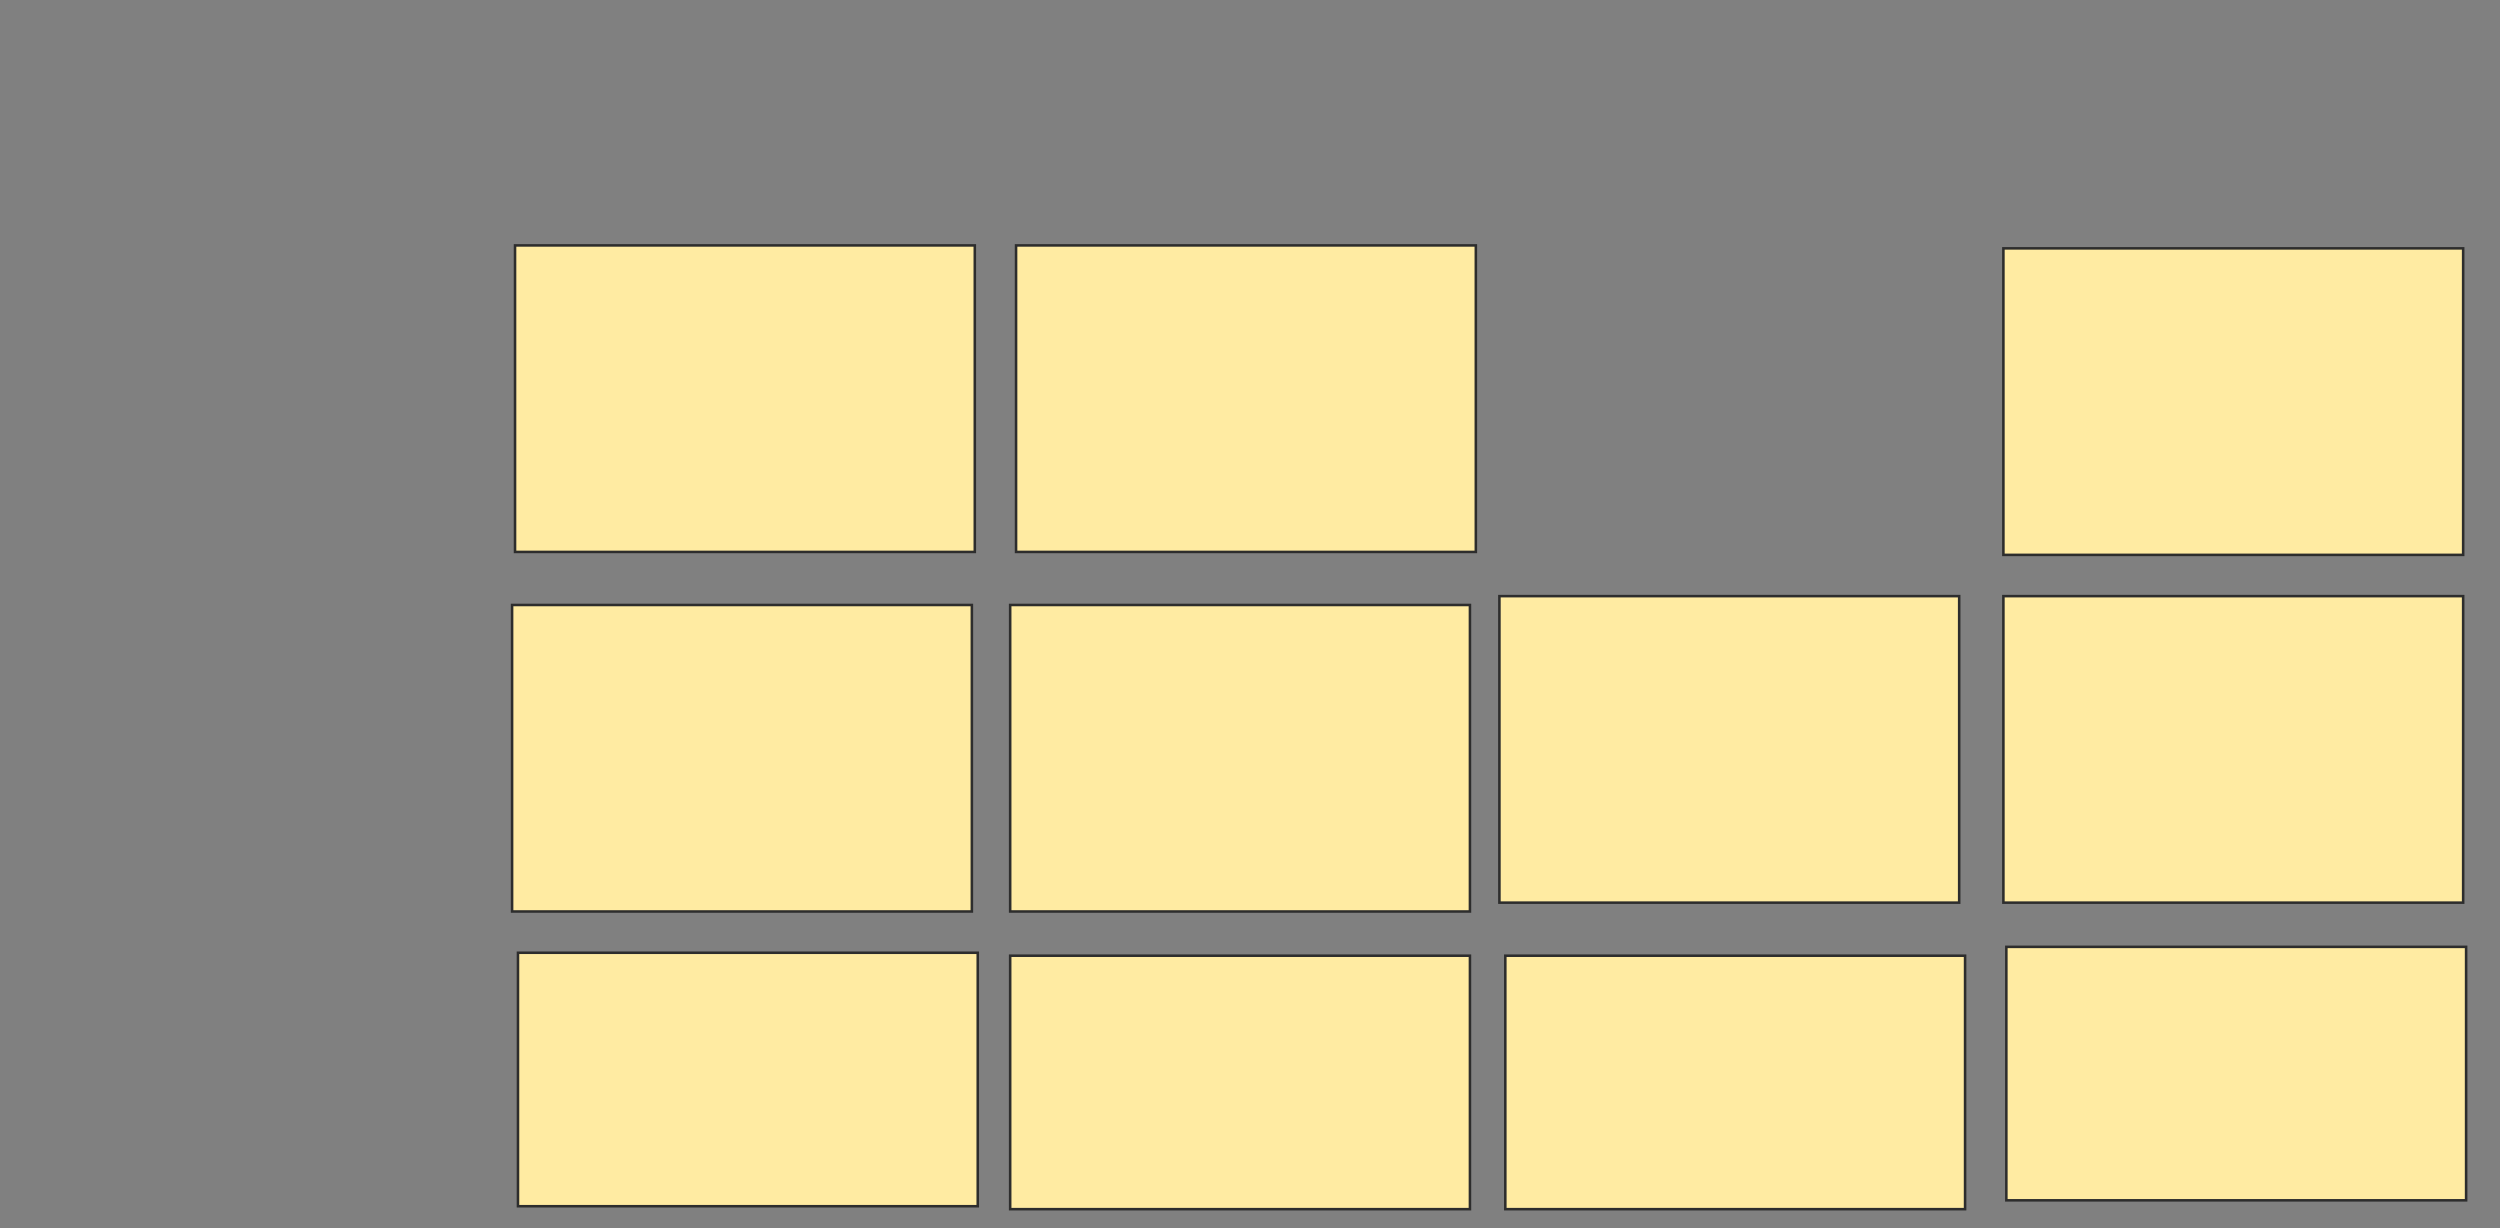 <svg xmlns="http://www.w3.org/2000/svg" width="975" height="479">
 <rect width="100%" height="100%" fill="#808080" stroke="none"/>
 <!-- Created with Image Occlusion Enhanced -->
 <g>
  <title>Labels</title>
 </g>
 <g>
  <title>Masks</title>
  <rect id="7f4a740319634b10bd5bedbac59865c3-ao-1" height="119.54" width="179.31" y="95.713" x="200.862" stroke="#2D2D2D" fill="#FFEBA2"/>
  <rect id="7f4a740319634b10bd5bedbac59865c3-ao-2" height="119.54" width="179.31" y="95.713" x="396.264" stroke="#2D2D2D" fill="#FFEBA2"/>
  
  <rect id="7f4a740319634b10bd5bedbac59865c3-ao-4" height="119.54" width="179.31" y="96.862" x="781.322" stroke="#2D2D2D" fill="#FFEBA2"/>
  <rect id="7f4a740319634b10bd5bedbac59865c3-ao-5" height="119.54" width="179.31" y="235.943" x="199.713" stroke="#2D2D2D" fill="#FFEBA2"/>
  <rect id="7f4a740319634b10bd5bedbac59865c3-ao-6" height="119.54" width="179.31" y="235.943" x="393.966" stroke="#2D2D2D" fill="#FFEBA2"/>
  <rect id="7f4a740319634b10bd5bedbac59865c3-ao-7" height="119.54" width="179.31" y="232.494" x="584.77" stroke="#2D2D2D" fill="#FFEBA2"/>
  <rect id="7f4a740319634b10bd5bedbac59865c3-ao-8" height="119.54" width="179.31" y="232.494" x="781.322" stroke="#2D2D2D" fill="#FFEBA2"/>
  <rect stroke="#2D2D2D" id="7f4a740319634b10bd5bedbac59865c3-ao-9" height="98.851" width="179.31" y="371.575" x="202.012" fill="#FFEBA2"/>
  <rect id="7f4a740319634b10bd5bedbac59865c3-ao-10" stroke="#2D2D2D" height="98.851" width="179.31" y="372.724" x="393.966" fill="#FFEBA2"/>
  <rect id="7f4a740319634b10bd5bedbac59865c3-ao-11" stroke="#2D2D2D" height="98.851" width="179.31" y="372.724" x="587.069" fill="#FFEBA2"/>
  <rect id="7f4a740319634b10bd5bedbac59865c3-ao-12" stroke="#2D2D2D" height="98.851" width="179.31" y="369.276" x="782.471" fill="#FFEBA2"/>
 </g>
</svg>